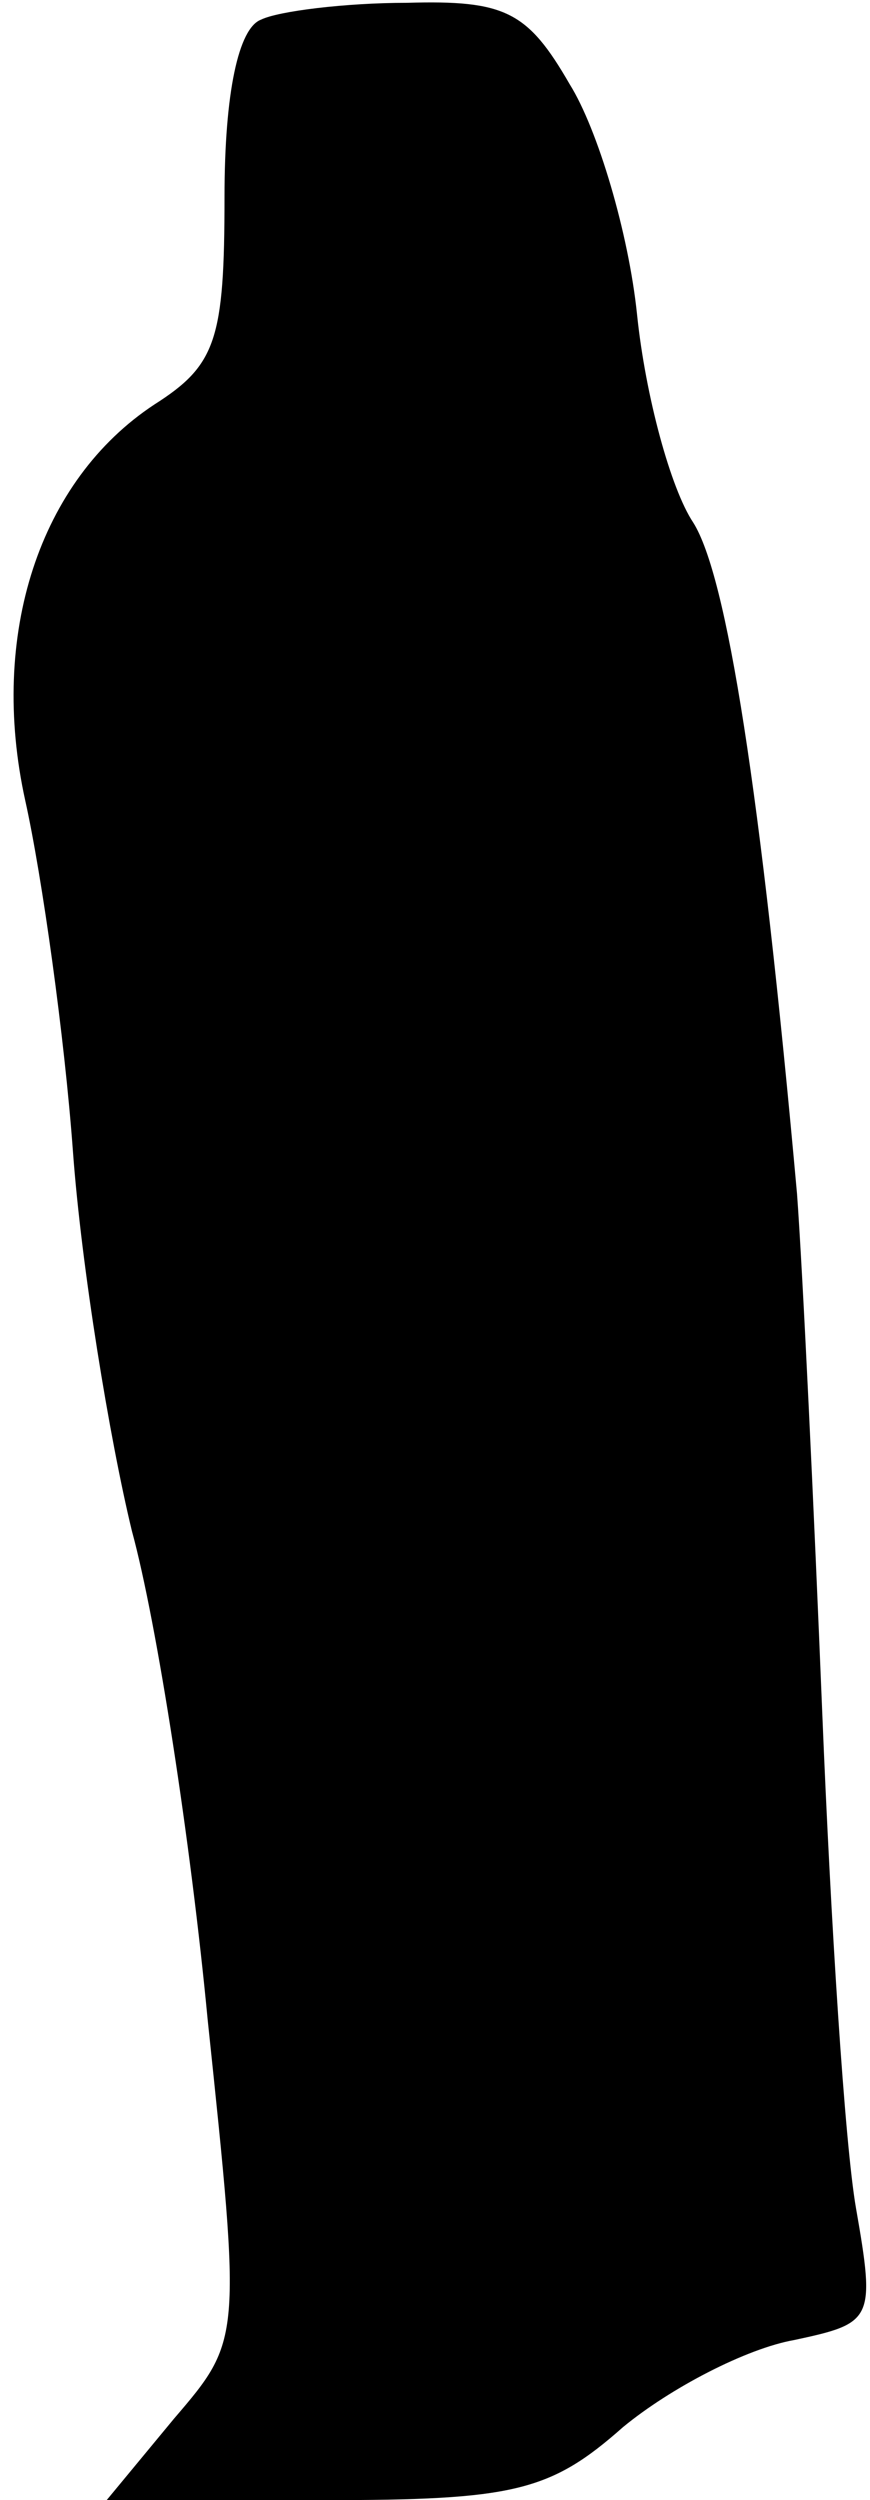 <?xml version="1.0" standalone="no"?>
<!DOCTYPE svg PUBLIC "-//W3C//DTD SVG 20010904//EN"
 "http://www.w3.org/TR/2001/REC-SVG-20010904/DTD/svg10.dtd">
<svg version="1.0" xmlns="http://www.w3.org/2000/svg"
 width="31pt" height="89pt" viewBox="0 0 31 89"
 preserveAspectRatio="xMidYMid meet">
<g transform="translate(0,89) scale(0.1,-0.1)"
fill="#000000" stroke="none">
<path fill="#000000" stroke="none" d="M93 883 c-8 -3 -13 -26 -13 -63 0 -51
-3 -60 -25 -74 -41 -27 -59 -82 -46 -141 6 -27 14 -84 17 -125 3 -41 13 -102
21 -135 9 -33 21 -111 27 -174 12 -114 12 -114 -12 -142 l-24 -29 77 0 c68 0
81 3 107 26 17 14 44 28 61 31 28 6 29 7 22 47 -4 23 -9 102 -12 176 -3 74 -7
158 -9 185 -13 144 -25 220 -37 239 -8 12 -17 45 -20 74 -3 29 -14 66 -24 82
-15 26 -23 30 -58 29 -22 0 -46 -3 -52 -6z"/>
</g>
</svg>
